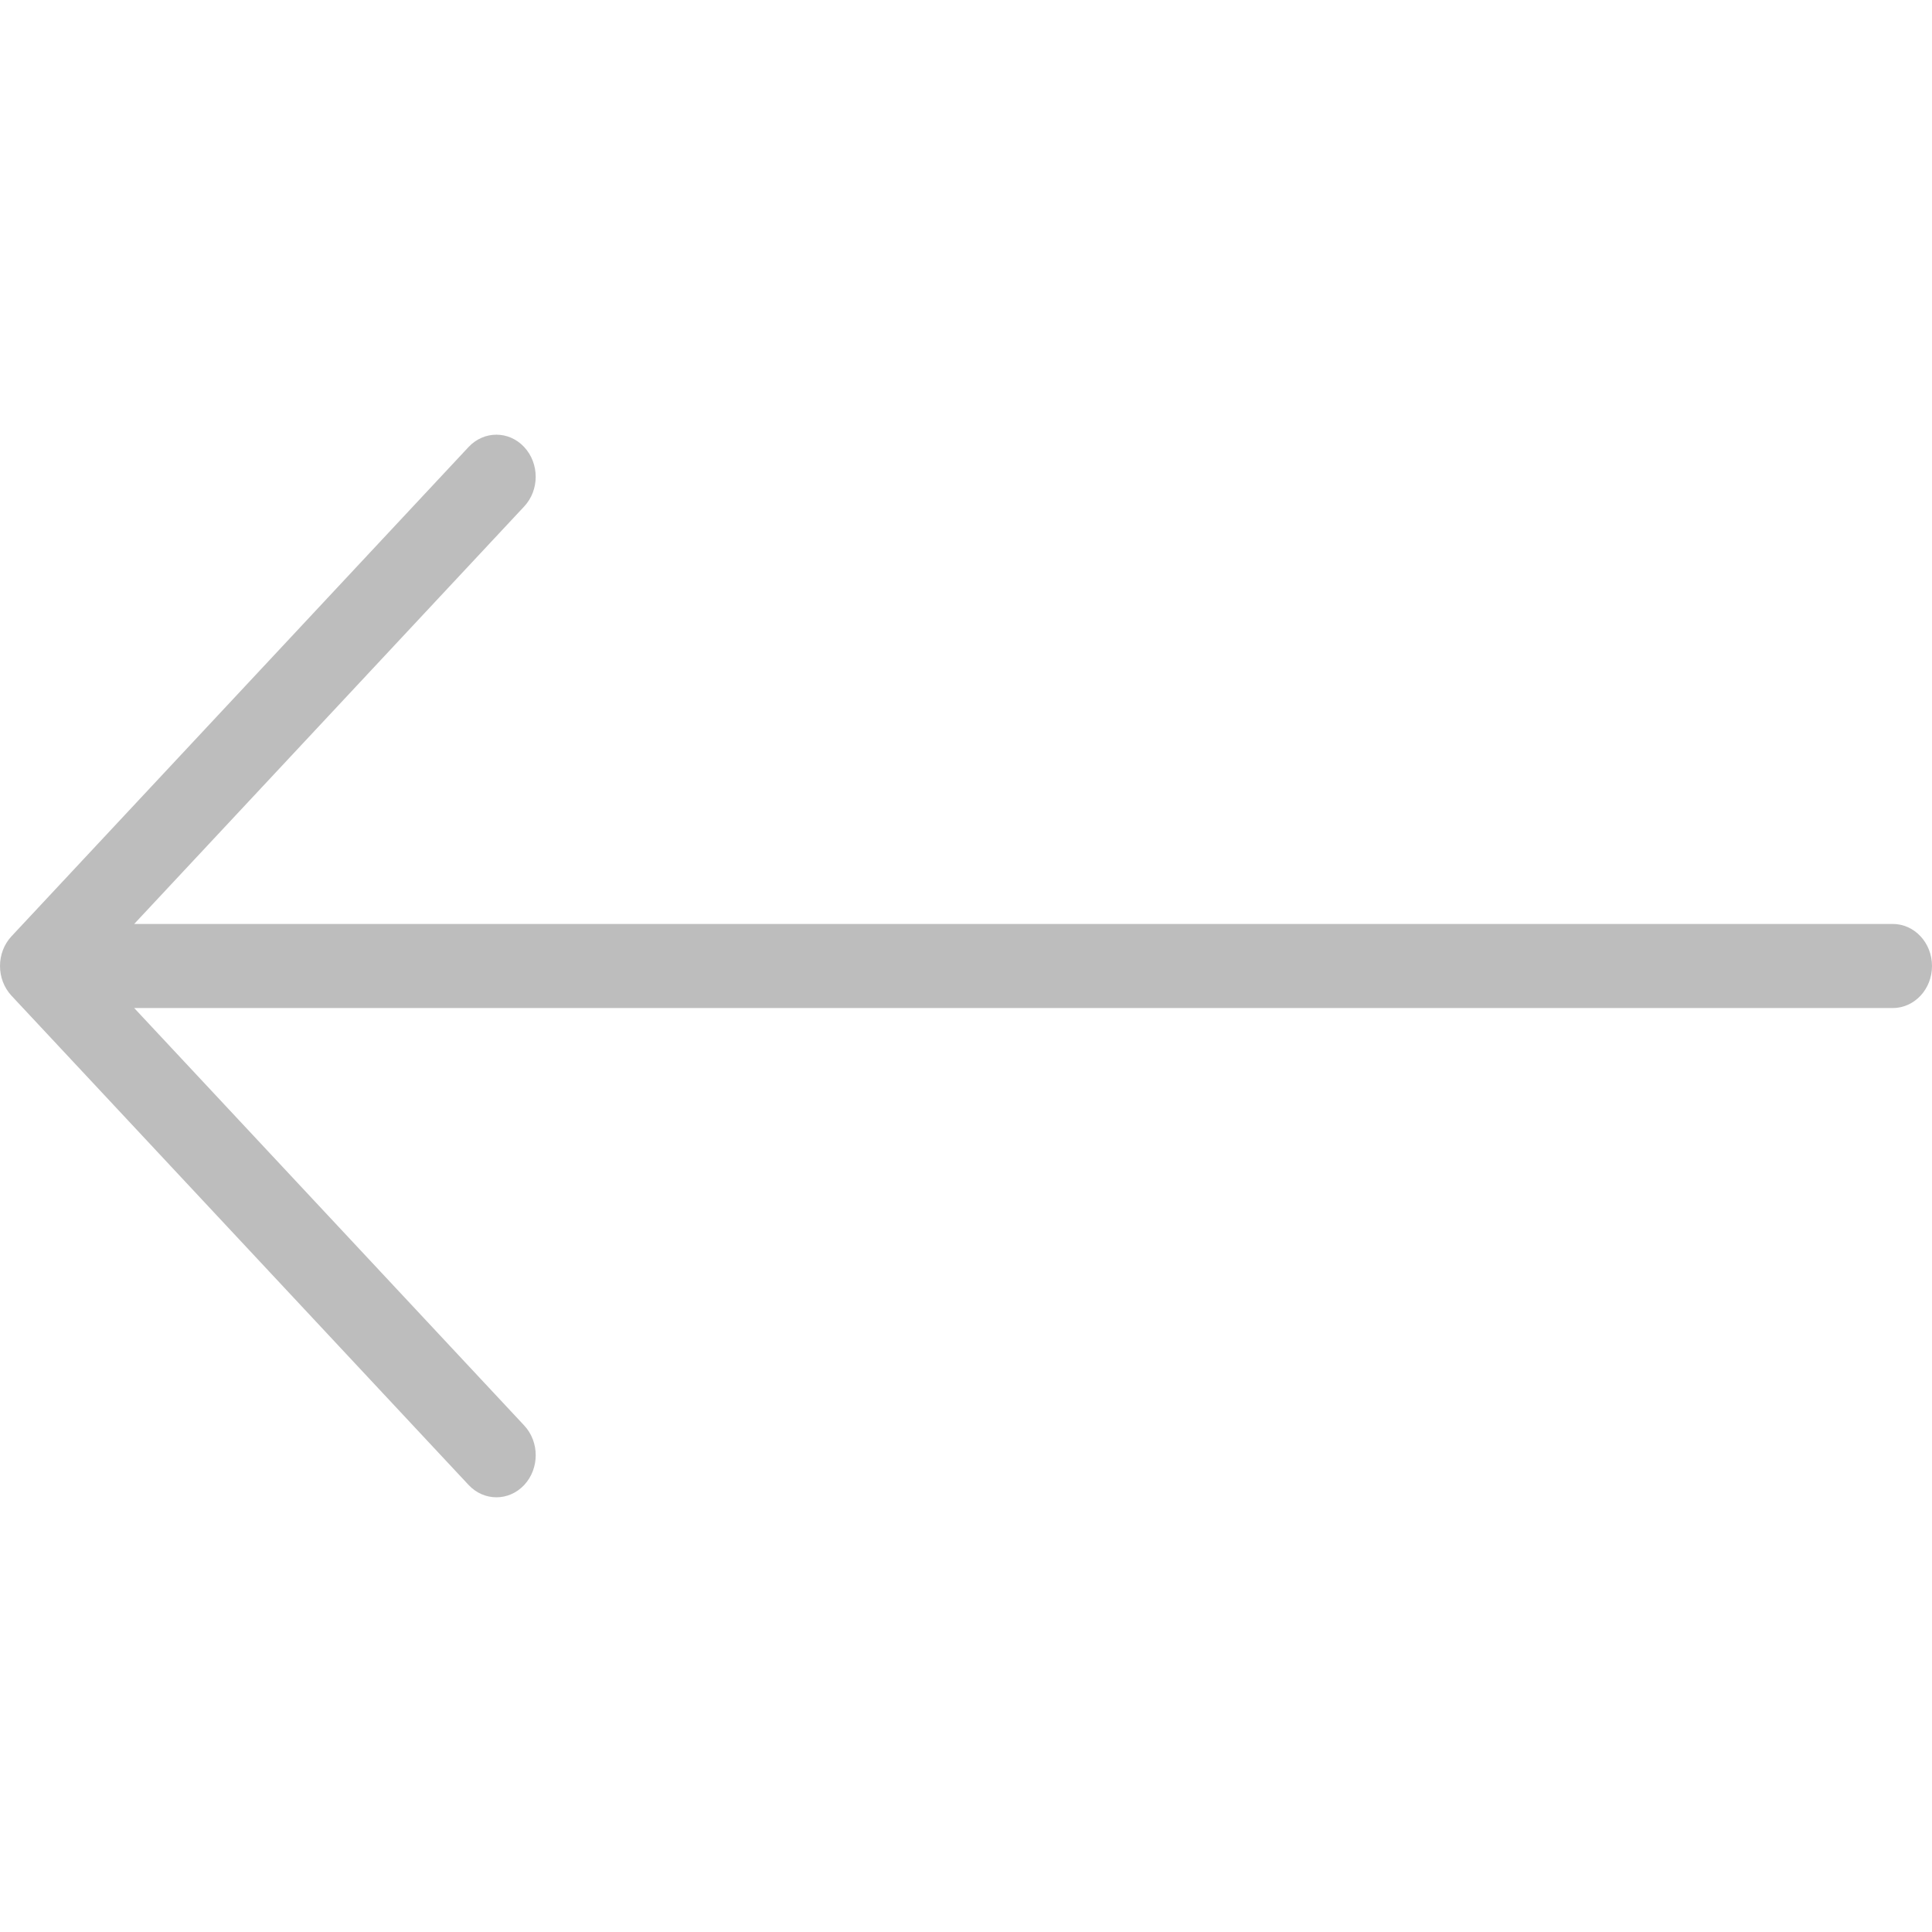 <svg width="30" height="30" viewBox="0 0 30 30" fill="none" xmlns="http://www.w3.org/2000/svg">
<g opacity="0.3">
<path d="M8.139 6.941C8.378 7.197 8.378 7.61 8.139 7.865L2.084 14.347H29.39C29.727 14.347 30 14.639 30 15C30 15.361 29.727 15.653 29.39 15.653H2.084L8.14 22.135C8.378 22.39 8.378 22.803 8.14 23.059C7.901 23.314 7.515 23.314 7.276 23.058L0.179 15.462C0.06 15.334 0 15.167 0 15C0 14.833 0.06 14.665 0.179 14.538L7.276 6.941C7.515 6.686 7.901 6.686 8.139 6.941Z" fill="#222222"/>
</g>
</svg>
